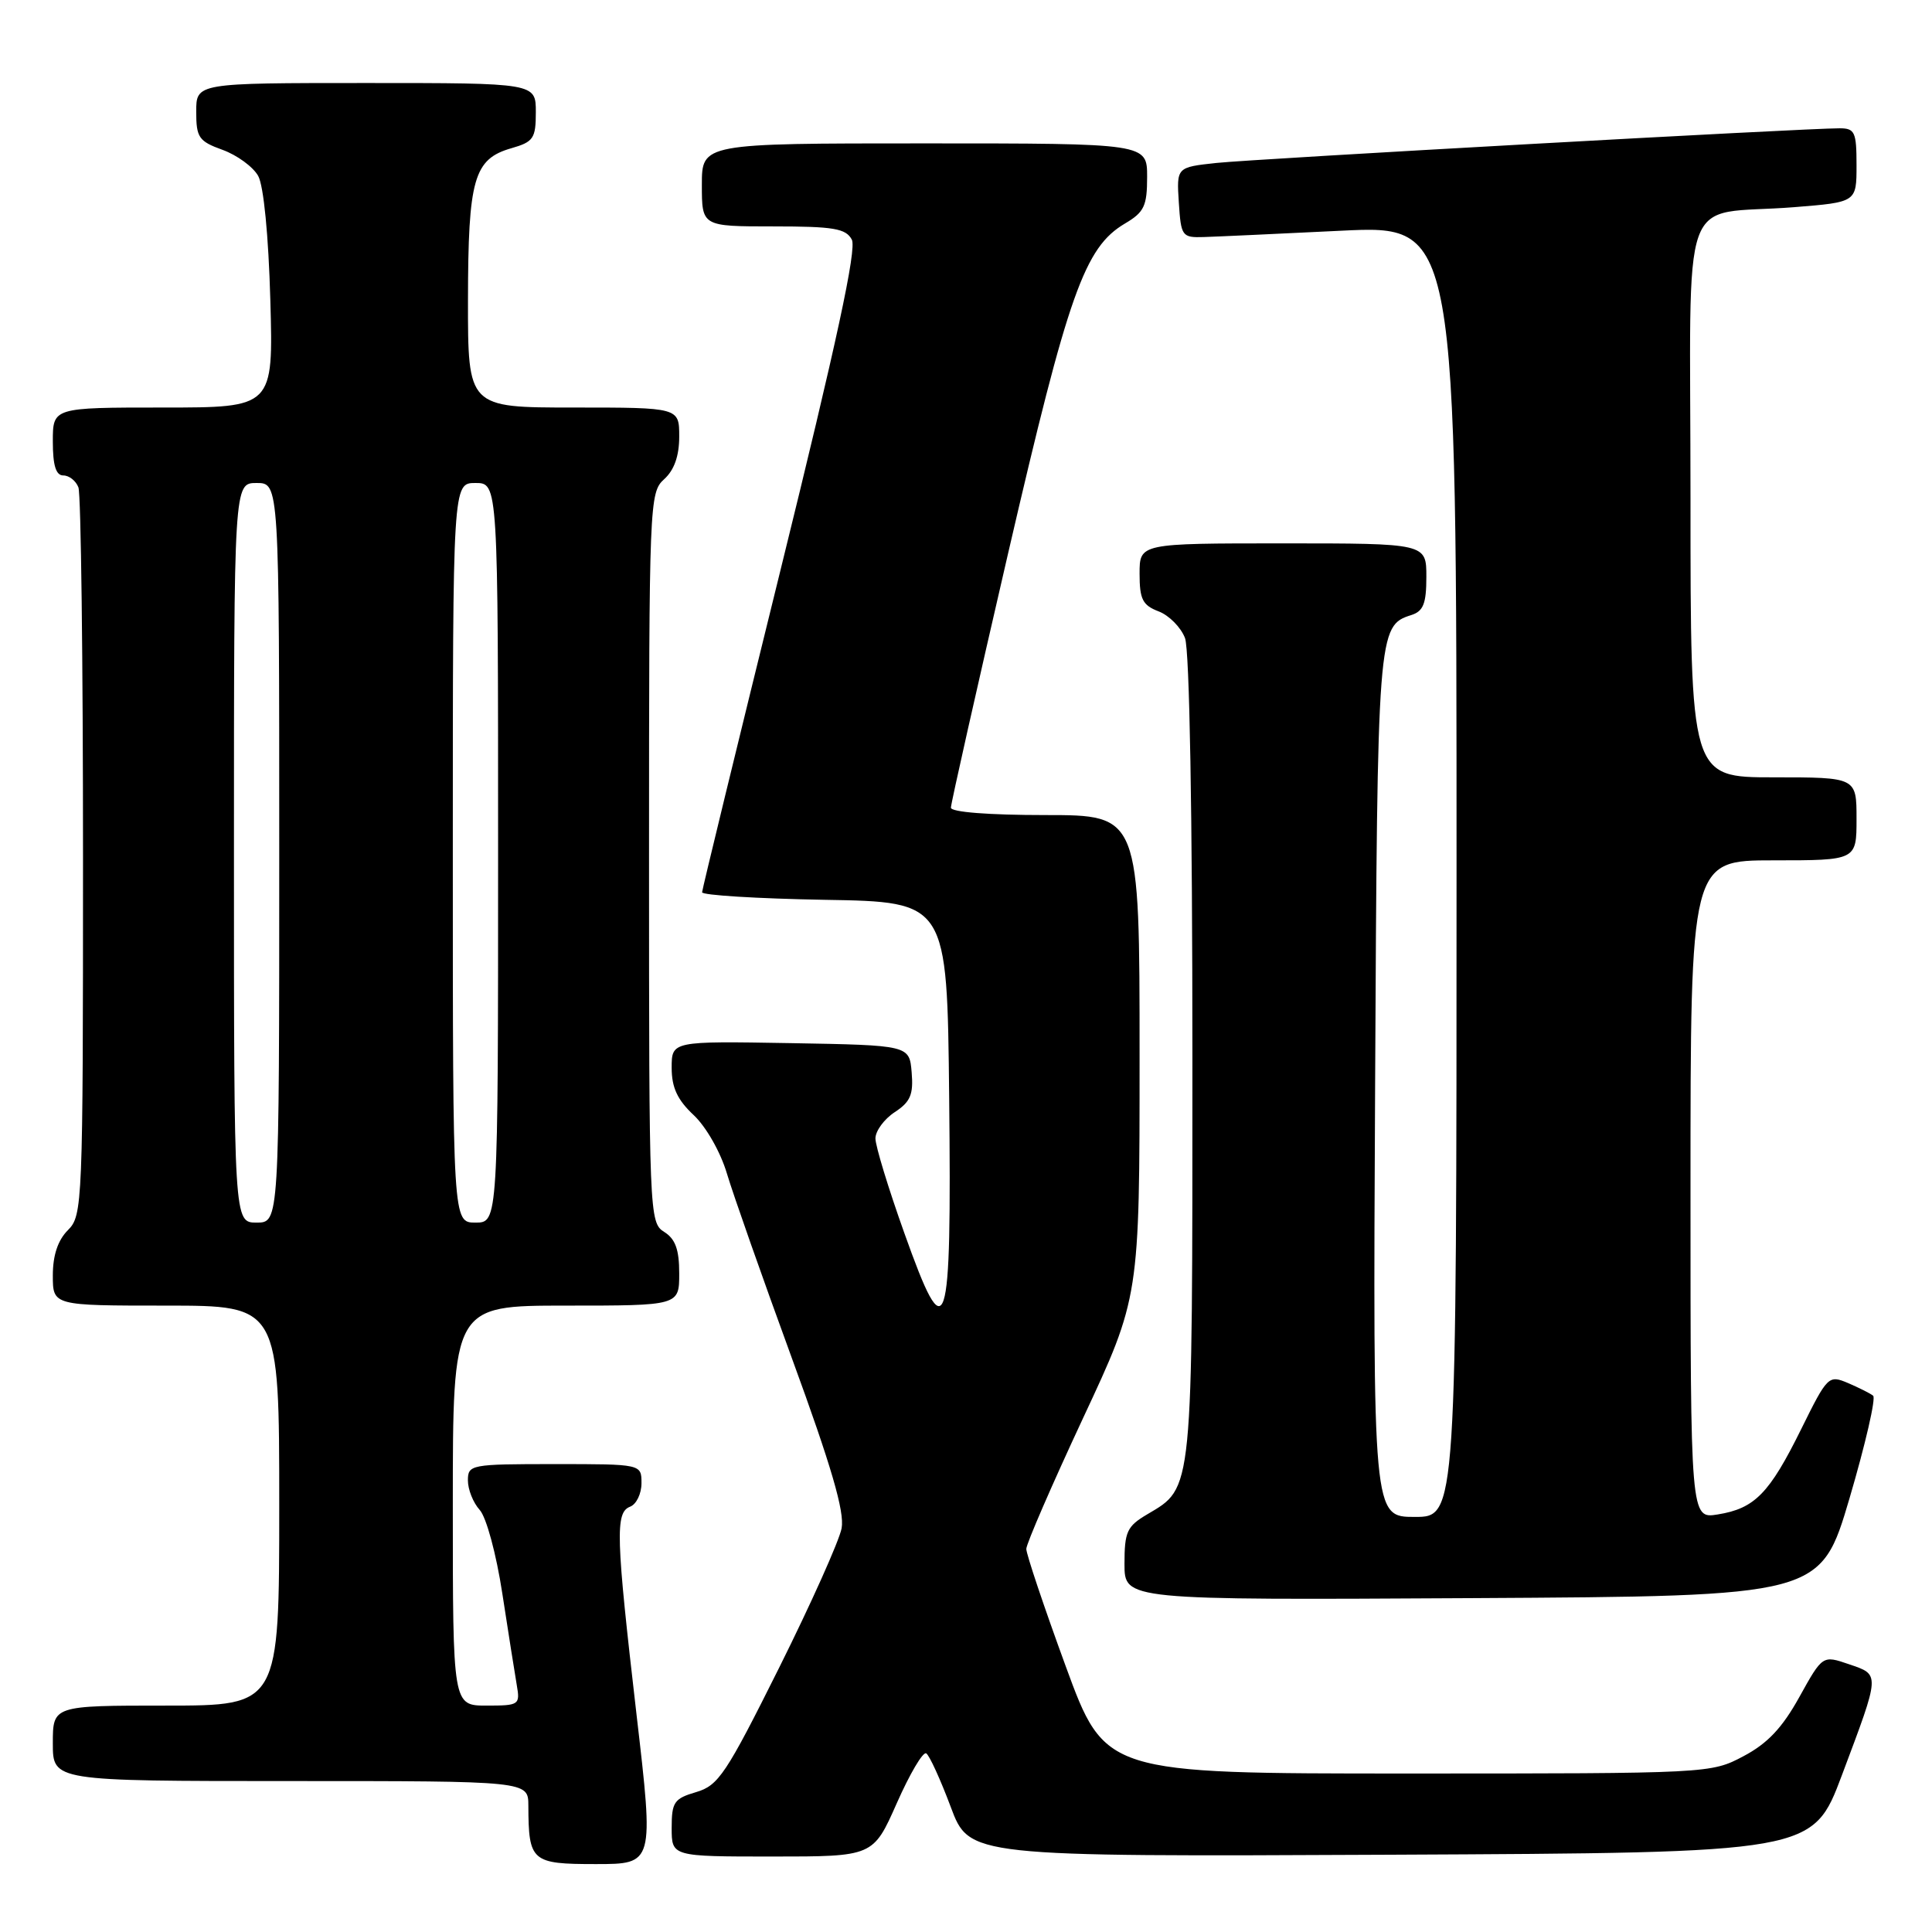 <?xml version="1.0" encoding="UTF-8" standalone="no"?>
<!DOCTYPE svg PUBLIC "-//W3C//DTD SVG 1.1//EN" "http://www.w3.org/Graphics/SVG/1.1/DTD/svg11.dtd" >
<svg xmlns="http://www.w3.org/2000/svg" xmlns:xlink="http://www.w3.org/1999/xlink" version="1.1" viewBox="0 0 256 256">
 <g >
 <path fill="currentColor"
d=" M 84.35 227.25 C 81.60 203.51 81.50 200.41 83.50 199.64 C 84.33 199.32 85.00 197.92 85.00 196.53 C 85.00 194.00 85.00 194.00 73.50 194.00 C 62.36 194.00 62.00 194.07 62.00 196.17 C 62.00 197.37 62.70 199.12 63.56 200.07 C 64.44 201.03 65.76 205.91 66.56 211.15 C 67.35 216.29 68.21 221.74 68.47 223.25 C 68.93 225.91 68.81 226.00 64.47 226.00 C 60.00 226.00 60.00 226.00 60.00 199.50 C 60.00 173.00 60.00 173.00 75.00 173.00 C 90.00 173.00 90.00 173.00 90.00 168.74 C 90.00 165.56 89.49 164.16 88.00 163.23 C 86.04 162.01 86.00 160.90 86.00 113.65 C 86.00 66.58 86.05 65.26 88.00 63.50 C 89.34 62.29 90.00 60.42 90.00 57.85 C 90.00 54.00 90.00 54.00 76.00 54.00 C 62.00 54.00 62.00 54.00 62.01 39.75 C 62.03 23.69 62.78 21.07 67.76 19.64 C 70.69 18.80 71.00 18.34 71.00 14.86 C 71.00 11.00 71.00 11.00 48.50 11.00 C 26.00 11.00 26.00 11.00 26.00 14.80 C 26.00 18.23 26.34 18.72 29.50 19.86 C 31.42 20.56 33.54 22.11 34.21 23.31 C 34.94 24.62 35.58 31.22 35.82 39.75 C 36.22 54.00 36.22 54.00 21.61 54.00 C 7.00 54.00 7.00 54.00 7.00 58.50 C 7.00 61.68 7.41 63.00 8.39 63.00 C 9.16 63.00 10.06 63.71 10.39 64.58 C 10.73 65.45 11.00 87.50 11.00 113.58 C 11.00 159.67 10.94 161.06 9.00 163.00 C 7.67 164.33 7.00 166.33 7.00 169.00 C 7.00 173.00 7.00 173.00 22.00 173.00 C 37.00 173.00 37.00 173.00 37.00 199.50 C 37.00 226.00 37.00 226.00 22.00 226.00 C 7.00 226.00 7.00 226.00 7.00 231.00 C 7.00 236.00 7.00 236.00 38.50 236.00 C 70.00 236.00 70.00 236.00 70.01 239.25 C 70.04 246.67 70.42 247.00 78.94 247.00 C 86.65 247.00 86.65 247.00 84.35 227.25 Z  M 118.83 238.93 C 120.55 235.04 122.30 232.07 122.73 232.33 C 123.15 232.59 124.61 235.78 125.97 239.41 C 128.44 246.02 128.44 246.02 184.32 245.76 C 240.20 245.50 240.20 245.50 244.07 235.20 C 249.17 221.62 249.15 221.94 245.00 220.52 C 241.50 219.32 241.50 219.32 238.42 224.87 C 236.16 228.95 234.20 231.03 231.01 232.71 C 226.71 234.99 226.45 235.00 186.55 235.00 C 146.42 235.00 146.42 235.00 141.20 220.75 C 138.33 212.91 135.99 205.93 135.99 205.24 C 136.00 204.55 139.38 196.76 143.50 187.93 C 151.00 171.89 151.00 171.89 151.00 139.94 C 151.00 108.00 151.00 108.00 138.50 108.00 C 131.02 108.00 126.00 107.61 126.00 107.02 C 126.00 106.48 129.42 91.30 133.59 73.27 C 141.58 38.79 143.71 32.79 149.06 29.62 C 151.61 28.12 152.00 27.30 152.00 23.44 C 152.00 19.00 152.00 19.00 122.50 19.00 C 93.00 19.00 93.00 19.00 93.00 24.50 C 93.00 30.00 93.00 30.00 102.46 30.00 C 110.46 30.00 112.08 30.27 112.87 31.75 C 113.54 33.00 110.86 45.40 103.43 75.50 C 97.73 98.60 93.05 117.83 93.03 118.23 C 93.02 118.62 100.31 119.07 109.25 119.23 C 125.50 119.50 125.50 119.50 125.77 145.38 C 126.10 177.27 125.46 179.20 119.83 163.39 C 117.72 157.49 116.00 151.85 116.00 150.85 C 116.00 149.86 117.15 148.29 118.55 147.37 C 120.63 146.01 121.05 145.04 120.80 142.10 C 120.50 138.50 120.50 138.50 104.75 138.22 C 89.00 137.95 89.00 137.95 89.00 141.49 C 89.00 144.11 89.76 145.74 91.92 147.76 C 93.57 149.31 95.48 152.67 96.32 155.50 C 97.14 158.25 101.02 169.28 104.94 180.00 C 110.17 194.29 111.92 200.30 111.52 202.50 C 111.21 204.15 107.48 212.47 103.23 221.00 C 96.21 235.07 95.20 236.59 92.25 237.46 C 89.32 238.32 89.00 238.79 89.00 242.21 C 89.00 246.00 89.00 246.00 102.35 246.00 C 115.70 246.00 115.70 246.00 118.83 238.93 Z  M 245.08 198.50 C 247.18 191.36 248.59 185.25 248.20 184.94 C 247.82 184.63 246.31 183.88 244.87 183.26 C 242.29 182.17 242.15 182.32 238.66 189.38 C 234.45 197.90 232.51 199.88 227.62 200.67 C 224.00 201.26 224.00 201.26 224.00 157.63 C 224.00 114.00 224.00 114.00 235.00 114.00 C 246.00 114.00 246.00 114.00 246.00 108.50 C 246.00 103.00 246.00 103.00 235.00 103.00 C 224.00 103.00 224.00 103.00 224.00 66.08 C 224.00 23.76 222.25 28.68 237.75 27.45 C 246.00 26.79 246.00 26.79 246.00 21.90 C 246.00 17.49 245.78 17.00 243.75 17.00 C 239.25 16.99 166.35 21.05 161.20 21.59 C 155.90 22.16 155.90 22.16 156.20 26.83 C 156.49 31.31 156.62 31.50 159.50 31.41 C 161.15 31.36 169.36 30.98 177.75 30.57 C 193.00 29.83 193.00 29.83 193.00 115.41 C 193.00 201.00 193.00 201.00 187.46 201.00 C 181.92 201.00 181.92 201.00 182.21 143.75 C 182.51 83.56 182.56 82.91 187.00 81.50 C 188.60 80.99 189.00 79.99 189.00 76.43 C 189.00 72.00 189.00 72.00 170.00 72.00 C 151.00 72.00 151.00 72.00 151.00 76.02 C 151.00 79.41 151.40 80.20 153.52 81.01 C 154.90 81.53 156.48 83.13 157.02 84.55 C 157.62 86.12 158.00 107.86 158.00 140.11 C 158.00 198.24 158.12 197.04 152.01 200.66 C 149.33 202.24 149.00 202.96 149.00 207.23 C 149.00 212.02 149.00 212.02 195.12 211.76 C 241.24 211.50 241.24 211.50 245.08 198.50 Z  M 31.00 113.00 C 31.00 64.00 31.00 64.00 34.00 64.00 C 37.00 64.00 37.00 64.00 37.00 113.00 C 37.00 162.00 37.00 162.00 34.00 162.00 C 31.00 162.00 31.00 162.00 31.00 113.00 Z  M 60.00 113.00 C 60.00 64.00 60.00 64.00 63.00 64.00 C 66.00 64.00 66.00 64.00 66.00 113.00 C 66.00 162.00 66.00 162.00 63.00 162.00 C 60.00 162.00 60.00 162.00 60.00 113.00 Z "/>
</g>
</svg>